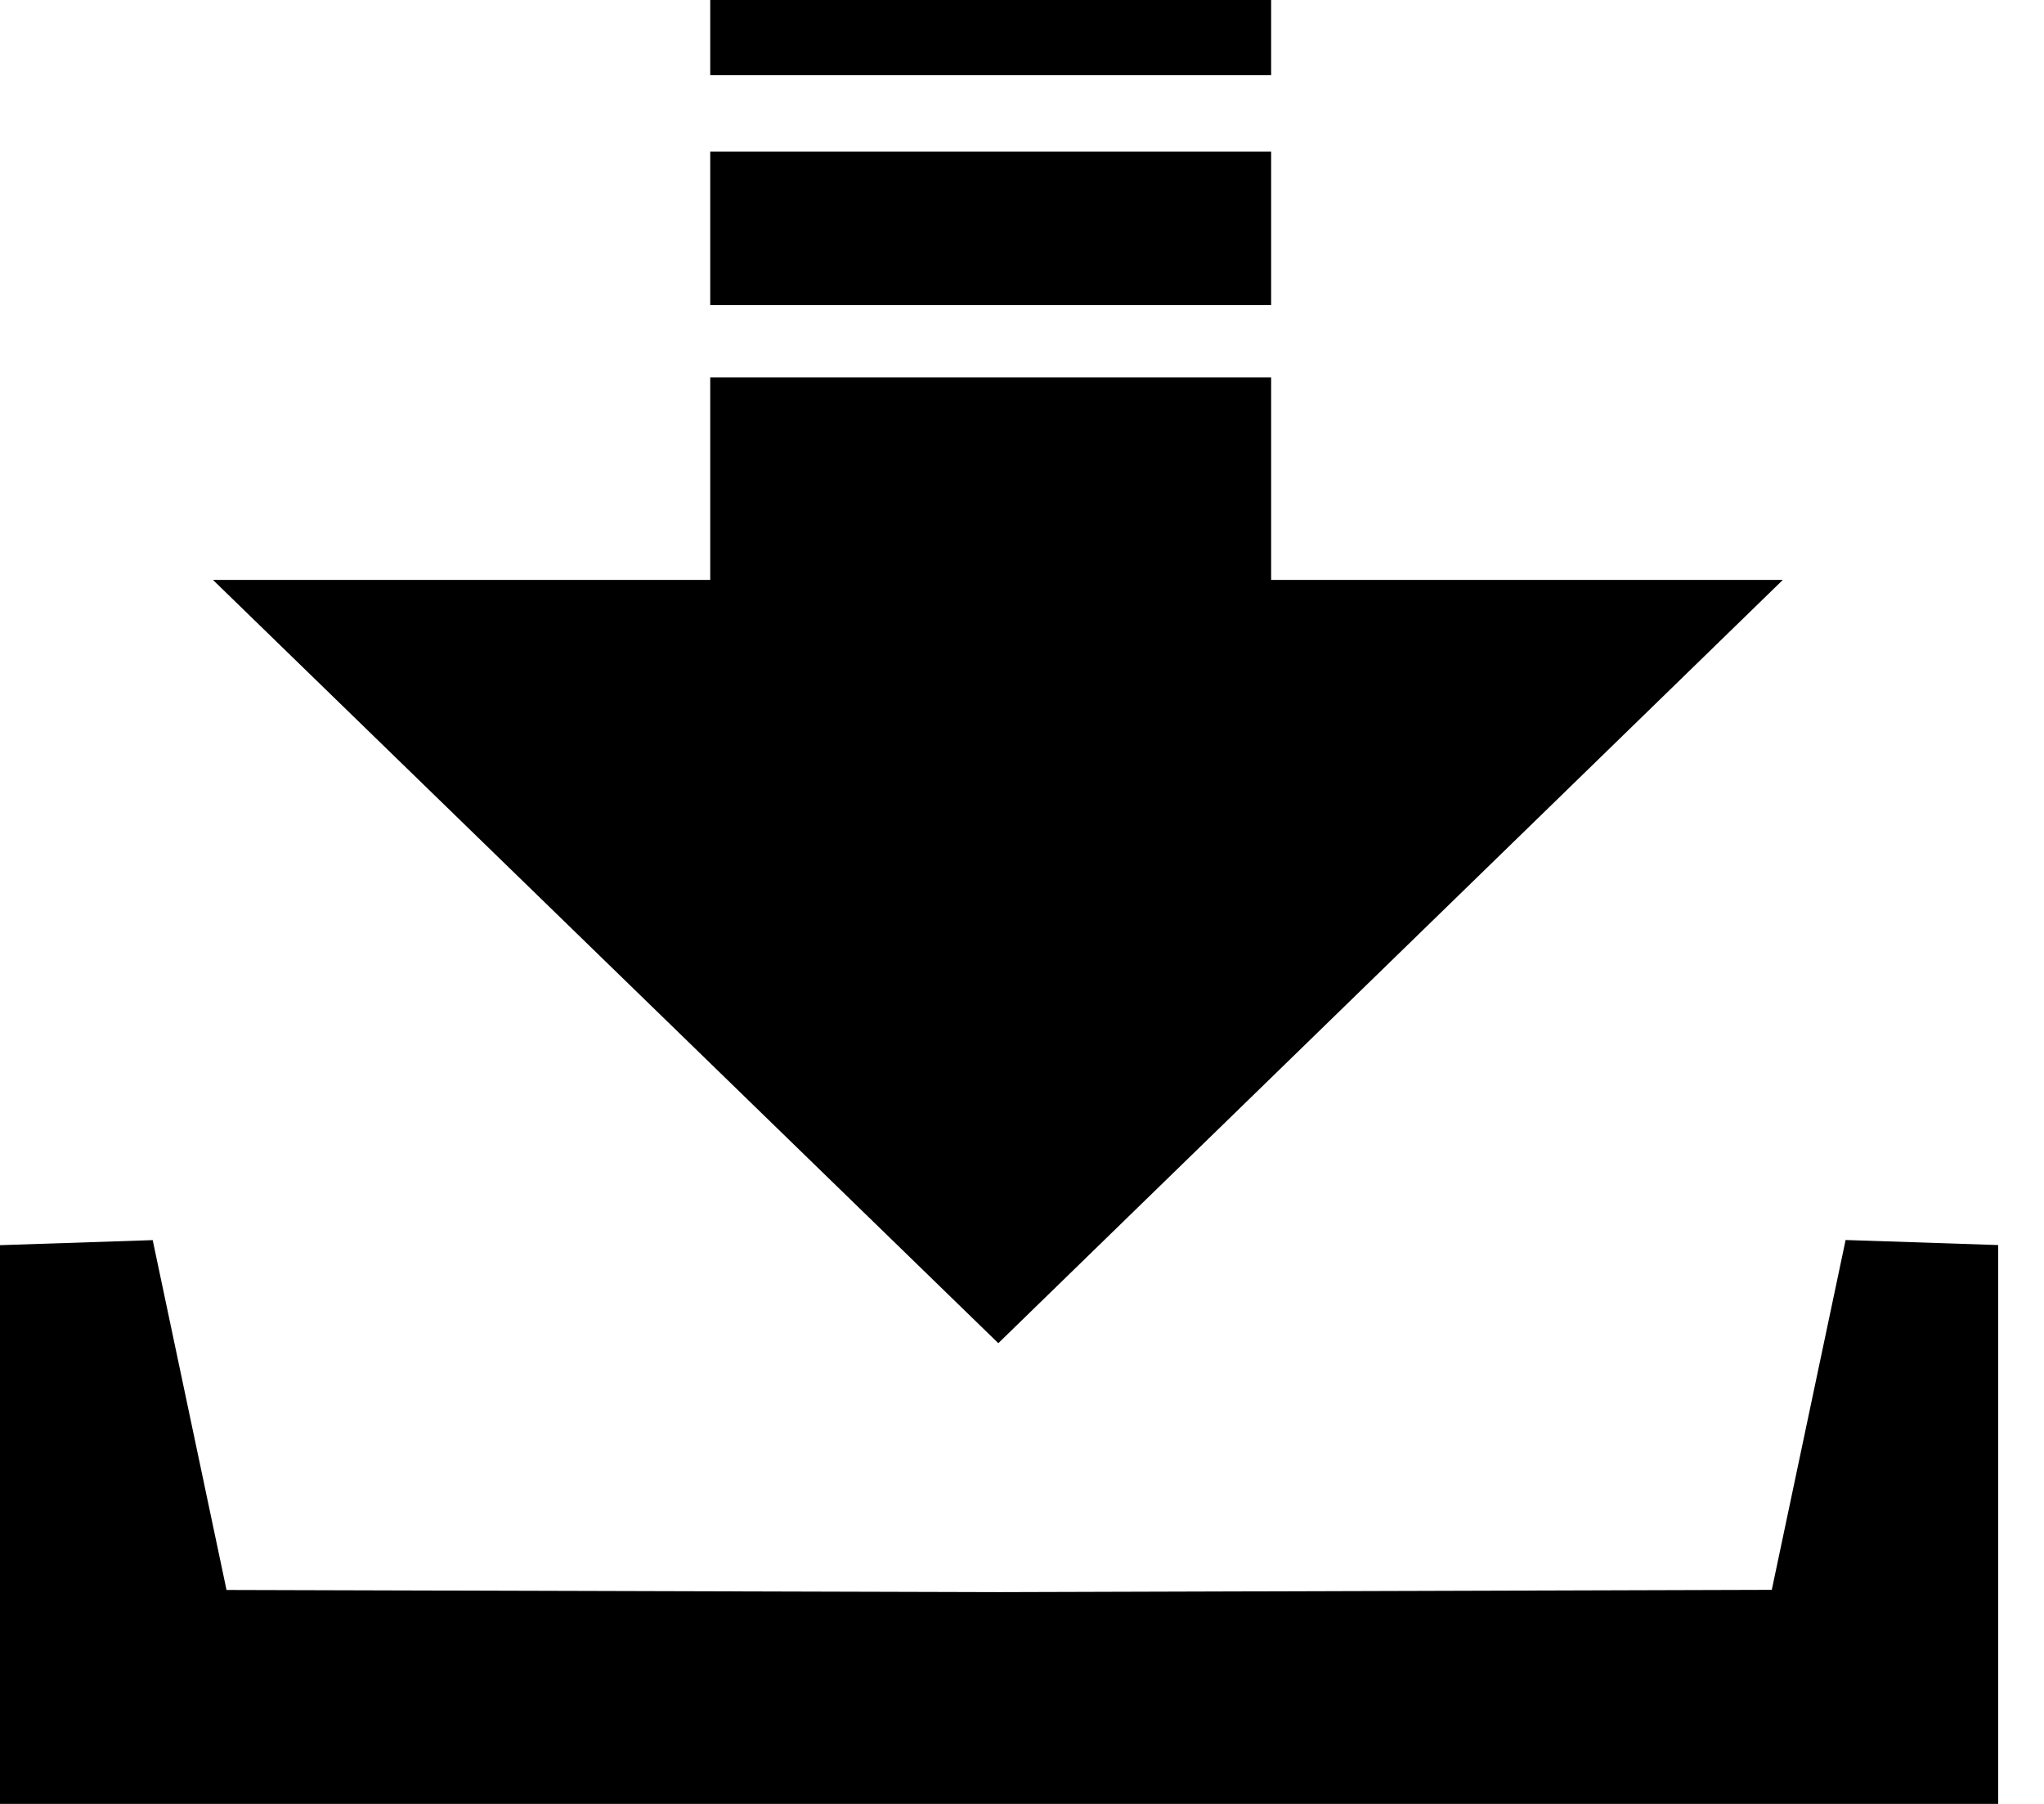 <svg viewBox="0 0 17 15" fill="currentColor" xmlns="http://www.w3.org/2000/svg">
  <path fill-rule="evenodd" clip-rule="evenodd"
    d="M1.771 4.822H5.907V3.138H10.572V4.822H14.828L8.303 11.169L1.771 4.822ZM8.31 13.239L14.736 13.22L15.35 10.311L16.619 10.353V15H0V10.354L1.27 10.312L1.884 13.221L8.31 13.239ZM5.907 0H10.572V0.625H5.907V0ZM5.907 1.261H10.572V2.537H5.907V1.261Z" />
</svg>